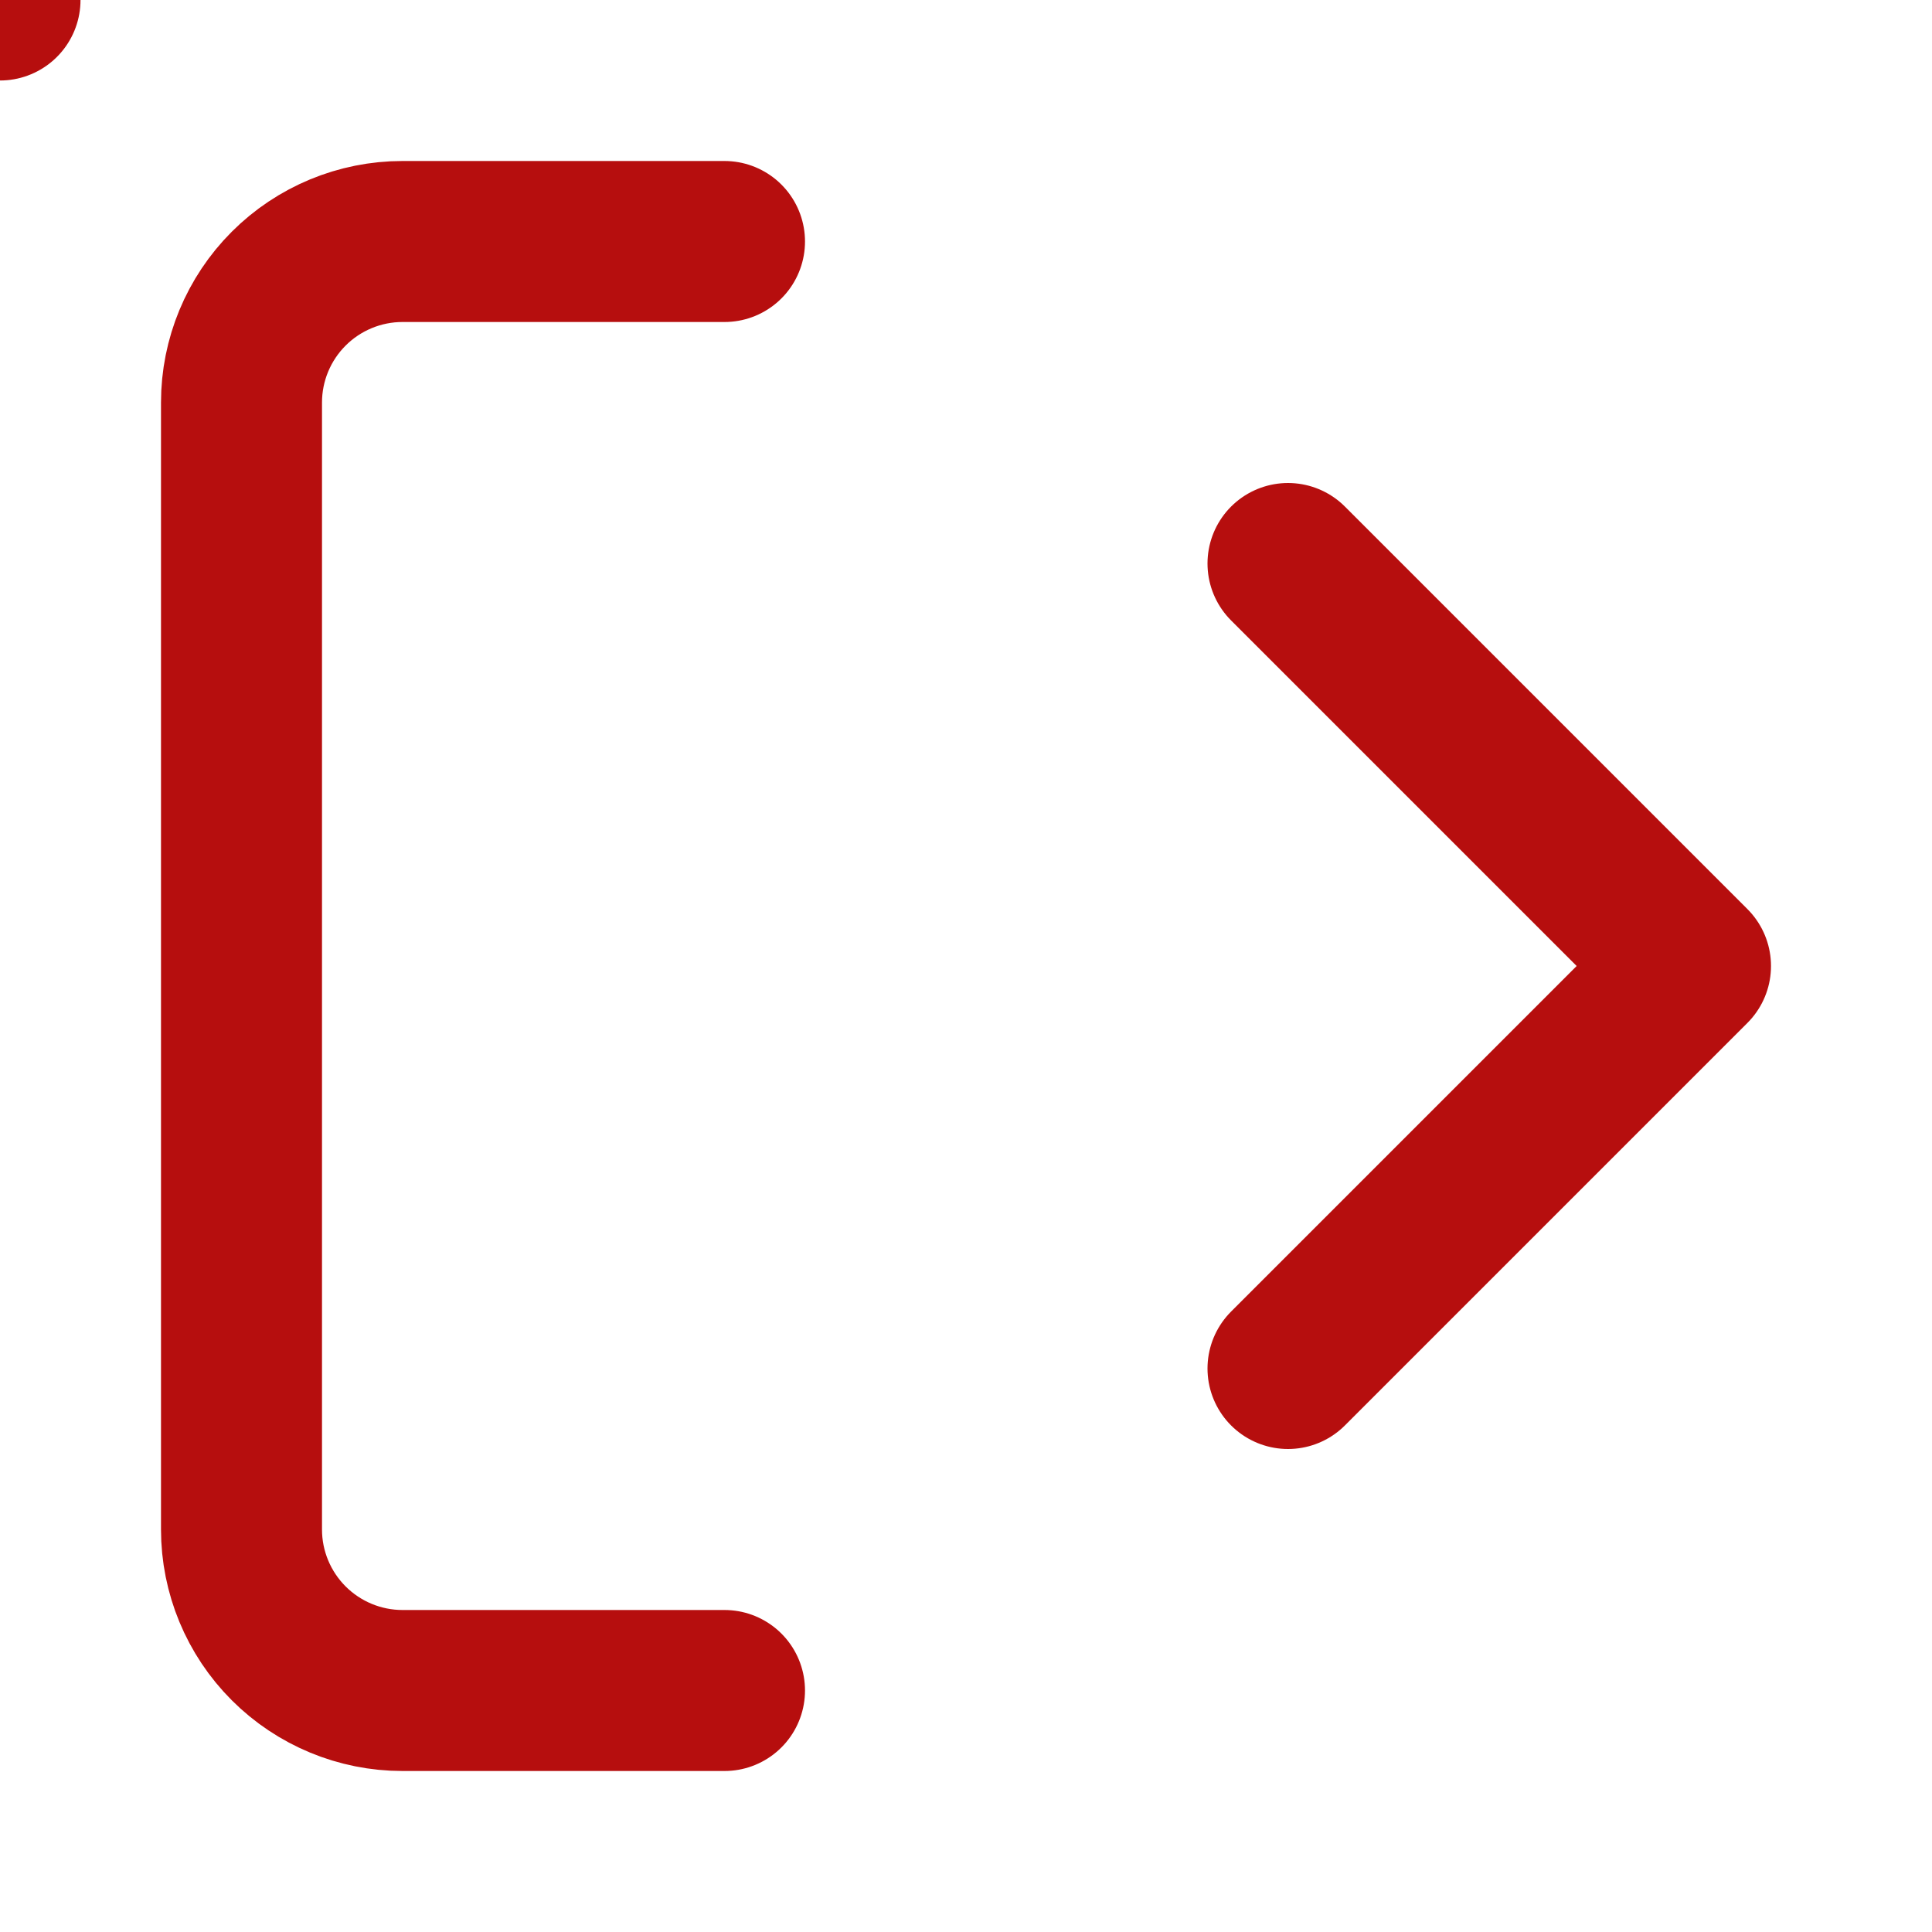 <svg width="24" height="24" viewBox="0 0 24 24" fill="none" xmlns="http://www.w3.org/2000/svg">
<path d="M9 21H5C4.47 21 3.961 20.789 3.586 20.414C3.211 20.039 3 19.53 3 19V5C3 4.47 3.211 3.961 3.586 3.586C3.961 3.211 4.47 3 5 3H9" stroke="#B60E0E" stroke-width="2" stroke-linecap="round" stroke-linejoin="round"/>
<path d="M16 17L21 12L16 7" stroke="#B60E0E" stroke-width="2" stroke-linecap="round" stroke-linejoin="round"/>
<path d="M0 0C0 0 0 0 0 0" stroke="#B60E0E" stroke-width="2" stroke-linecap="round" stroke-linejoin="round"/>
</svg>

